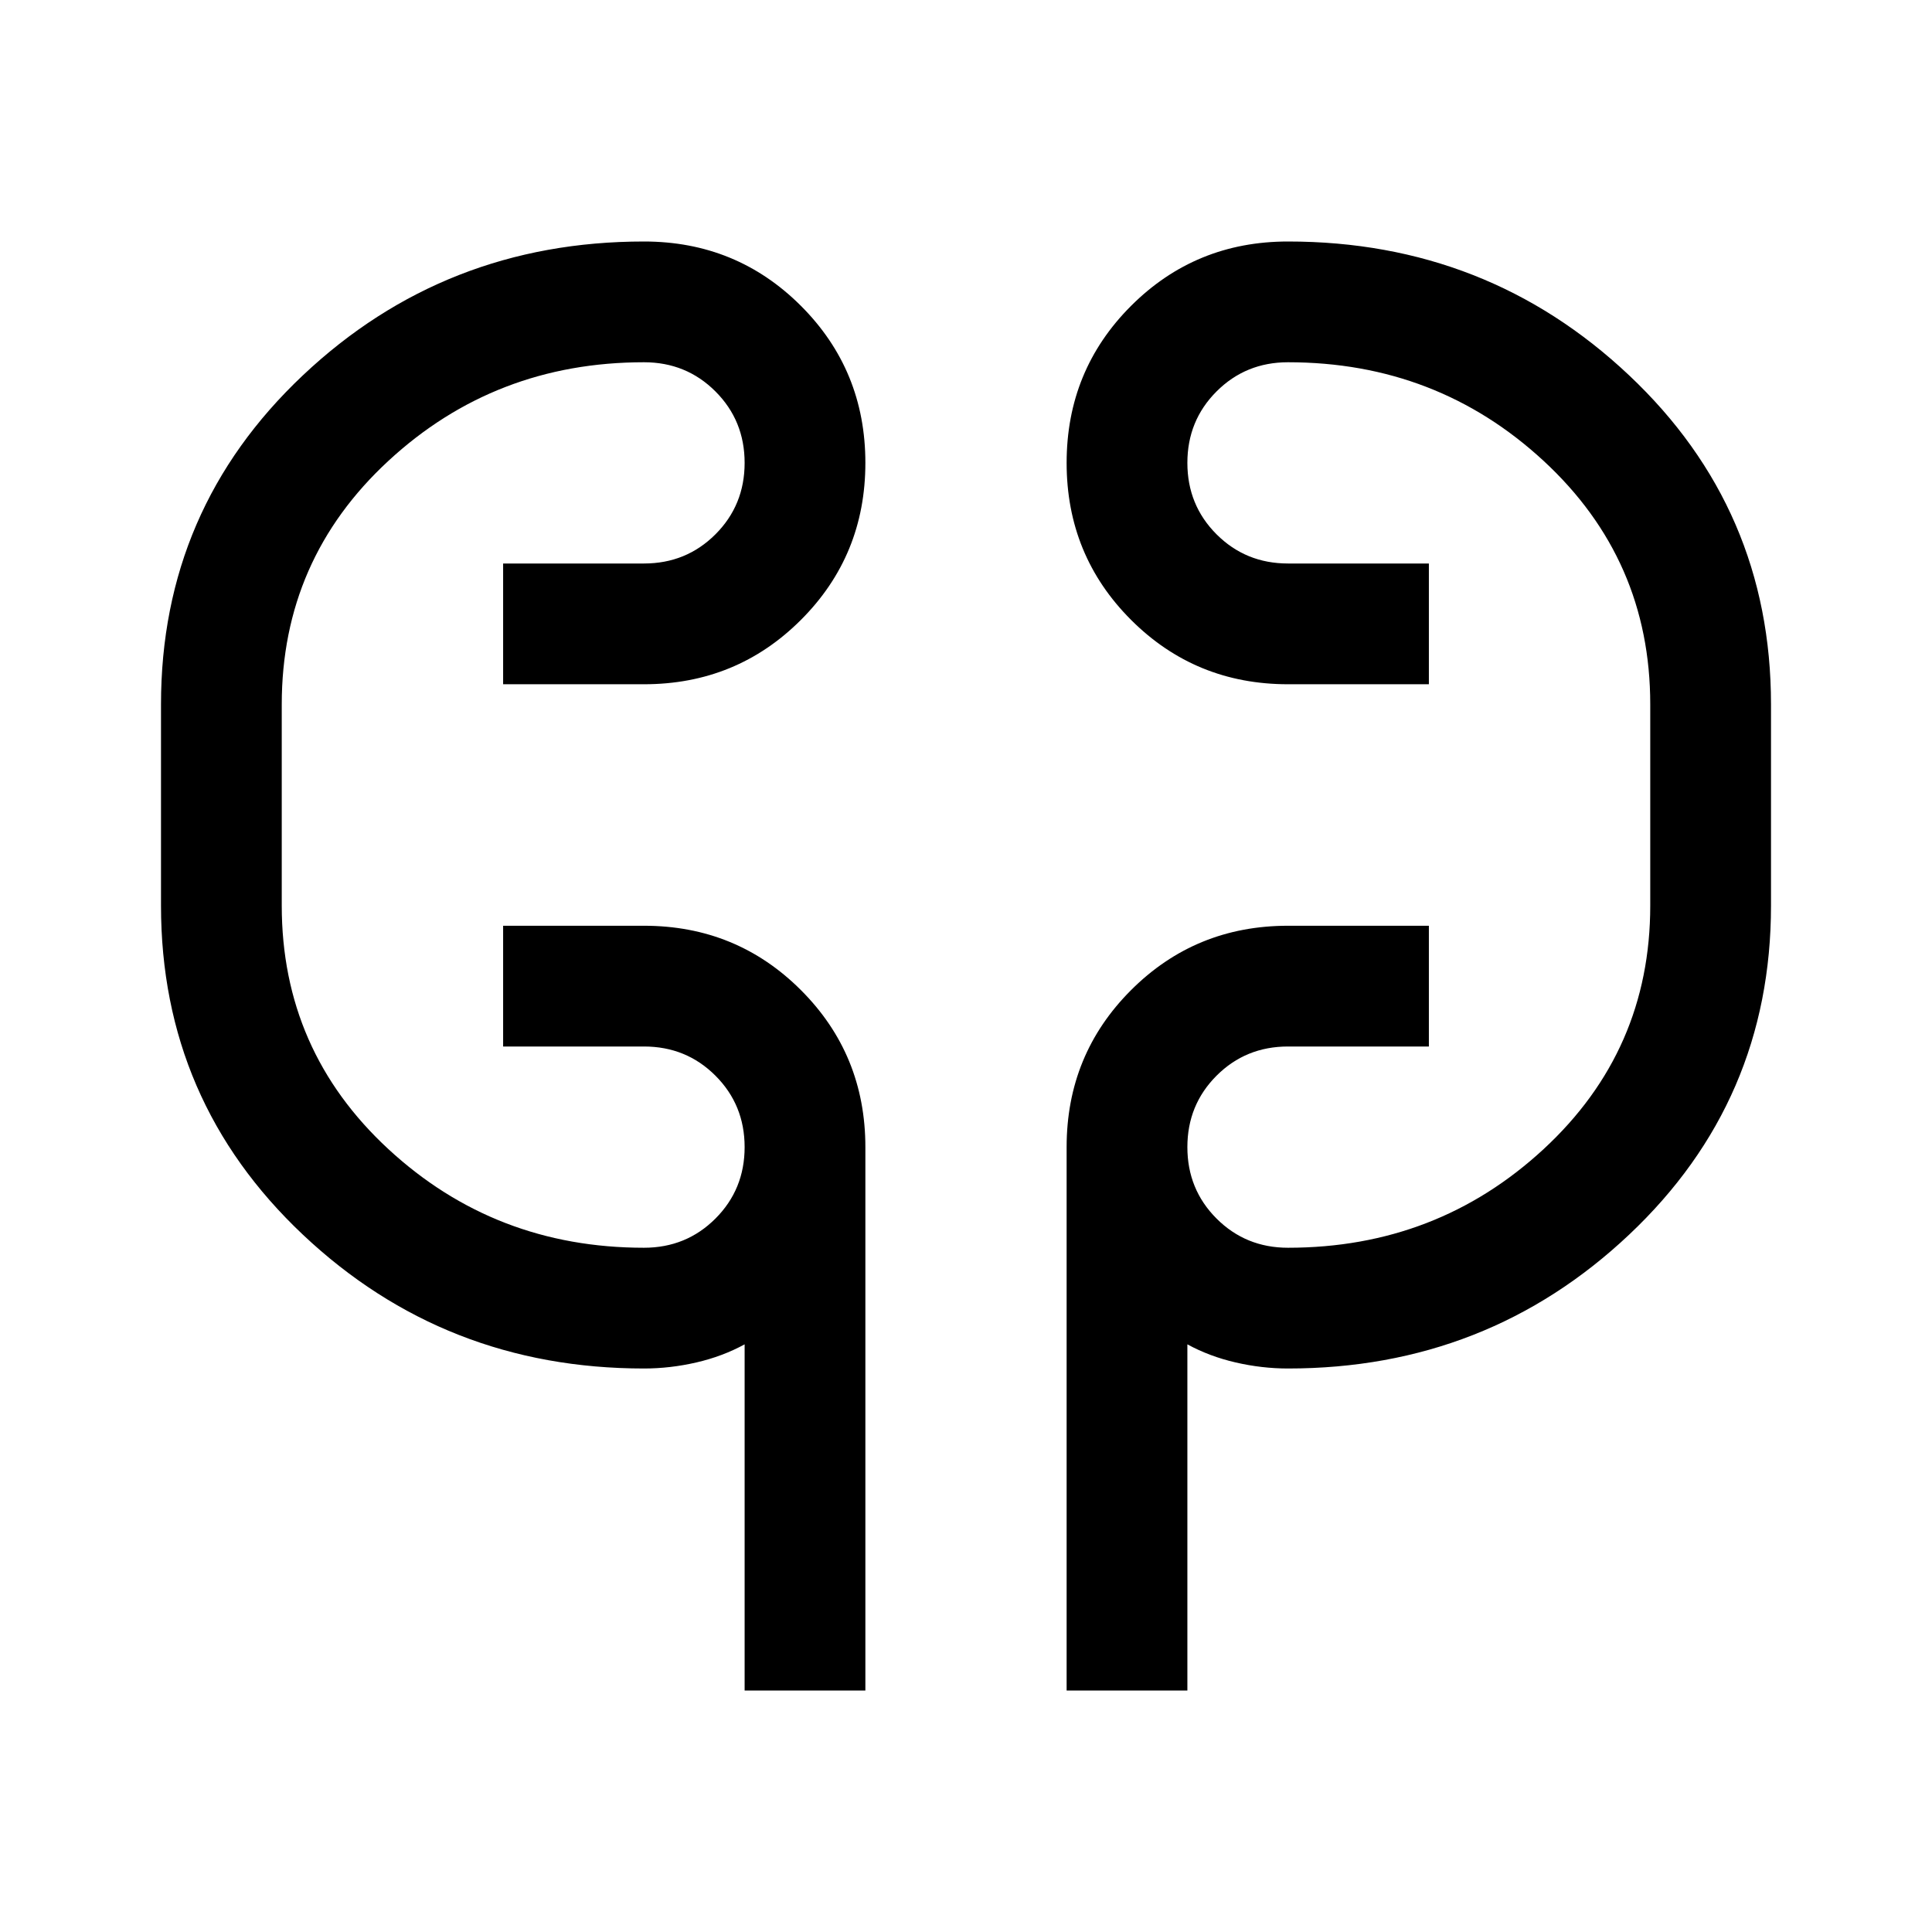 <svg xmlns="http://www.w3.org/2000/svg" width="48" height="48" viewBox="0 0 48 48"><path d="M18.5 42v-8.6q-.55.3-1.2.45-.65.15-1.3.15-4.95 0-8.475-3.325Q4 27.35 4 22.5v-5q0-4.85 3.525-8.175Q11.05 6 16 6q2.3 0 3.9 1.6t1.6 3.9q0 2.3-1.6 3.9T16 17h-3.5v-3H16q1.05 0 1.775-.725.725-.725.725-1.775 0-1.05-.725-1.775Q17.05 9 16 9q-3.7 0-6.35 2.45Q7 13.9 7 17.5v5q0 3.6 2.65 6.05Q12.3 31 16 31q1.05 0 1.775-.725.725-.725.725-1.775 0-1.05-.725-1.775Q17.05 26 16 26h-3.5v-3H16q2.3 0 3.9 1.6t1.6 3.9V42Zm8 0V28.5q0-2.3 1.6-3.9T32 23h3.5v3H32q-1.05 0-1.775.725-.725.725-.725 1.775 0 1.05.725 1.775Q30.95 31 32 31q3.7 0 6.35-2.45Q41 26.1 41 22.5v-5q0-3.6-2.65-6.05Q35.7 9 32 9q-1.05 0-1.775.725-.725.725-.725 1.775 0 1.05.725 1.775Q30.95 14 32 14h3.5v3H32q-2.3 0-3.9-1.6t-1.6-3.9q0-2.3 1.6-3.9T32 6q4.95 0 8.475 3.325Q44 12.65 44 17.5v5q0 4.85-3.525 8.175Q36.95 34 32 34q-.65 0-1.3-.15t-1.2-.45V42ZM7 22.5v-5Zm34-5v5Z"/></svg>